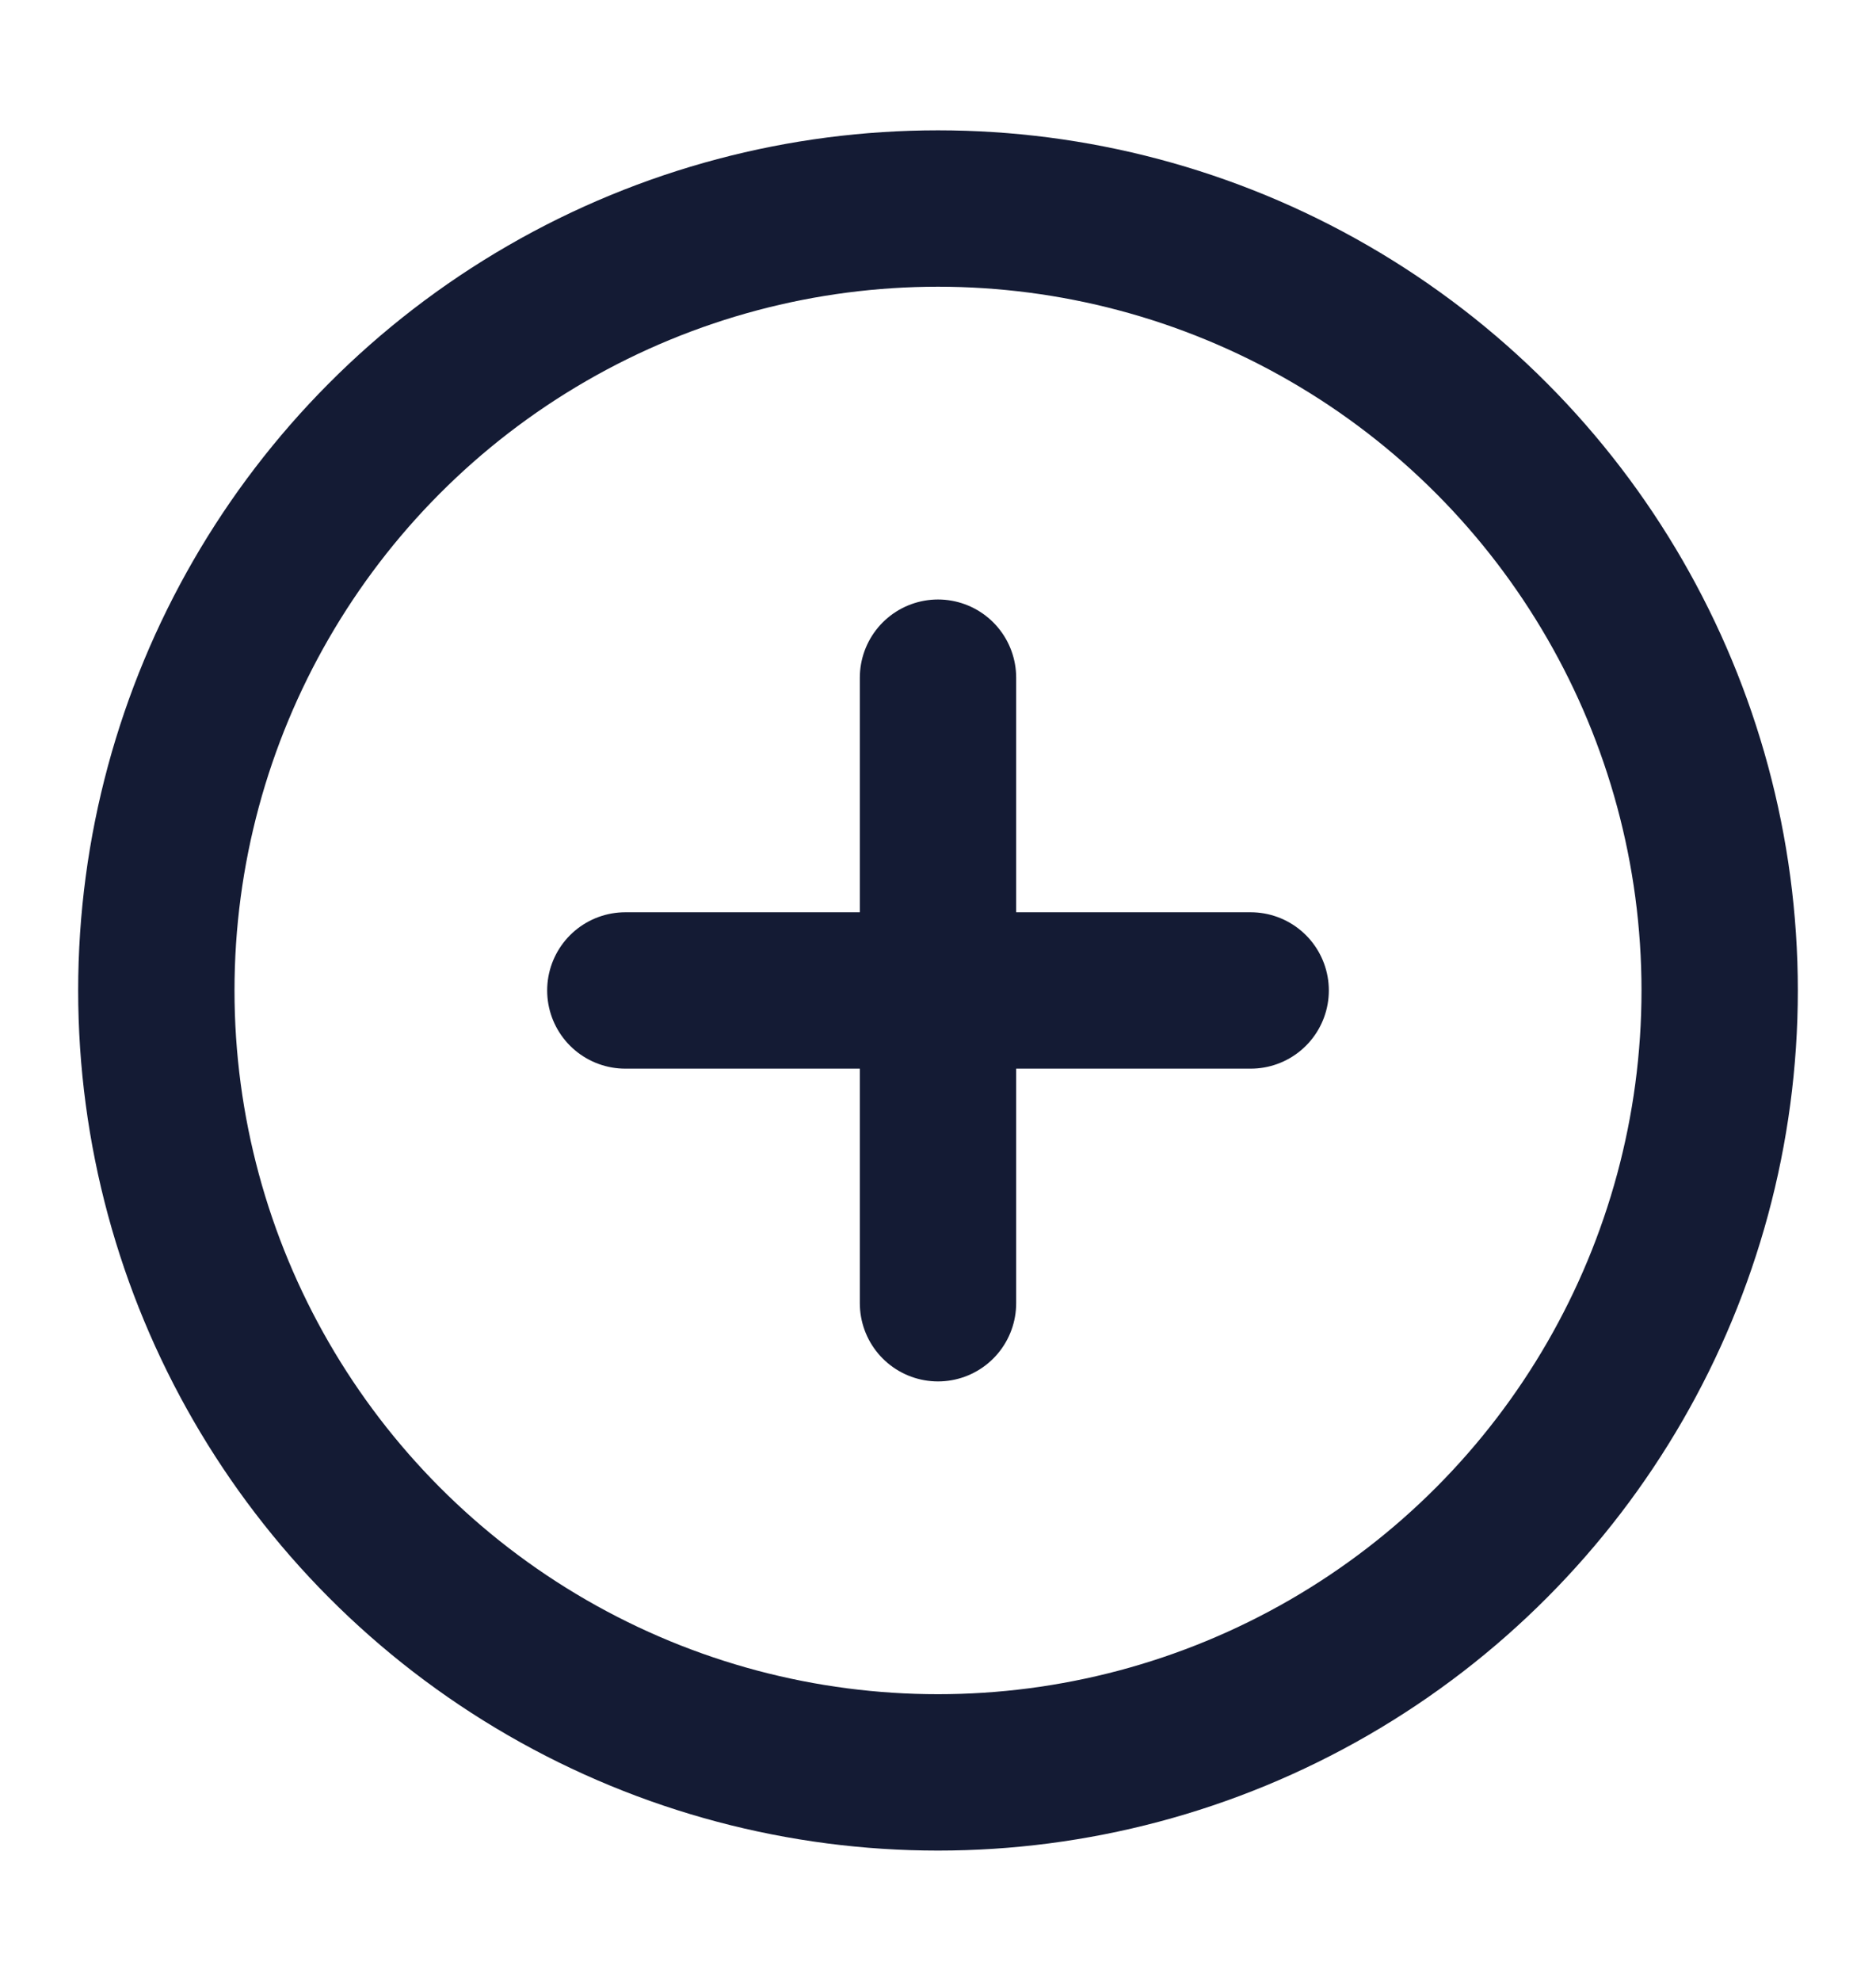 <svg width="18" height="19" viewBox="0 0 18 19" fill="none" xmlns="http://www.w3.org/2000/svg">
<path d="M9 6.5V12.5M12 9.5H6" stroke="#141B34" stroke-width="1.5" stroke-linecap="round" stroke-linejoin="round"/>
<circle cx="9" cy="9.5" r="7.5" stroke="#141B34" stroke-width="1.5"/>
</svg>
